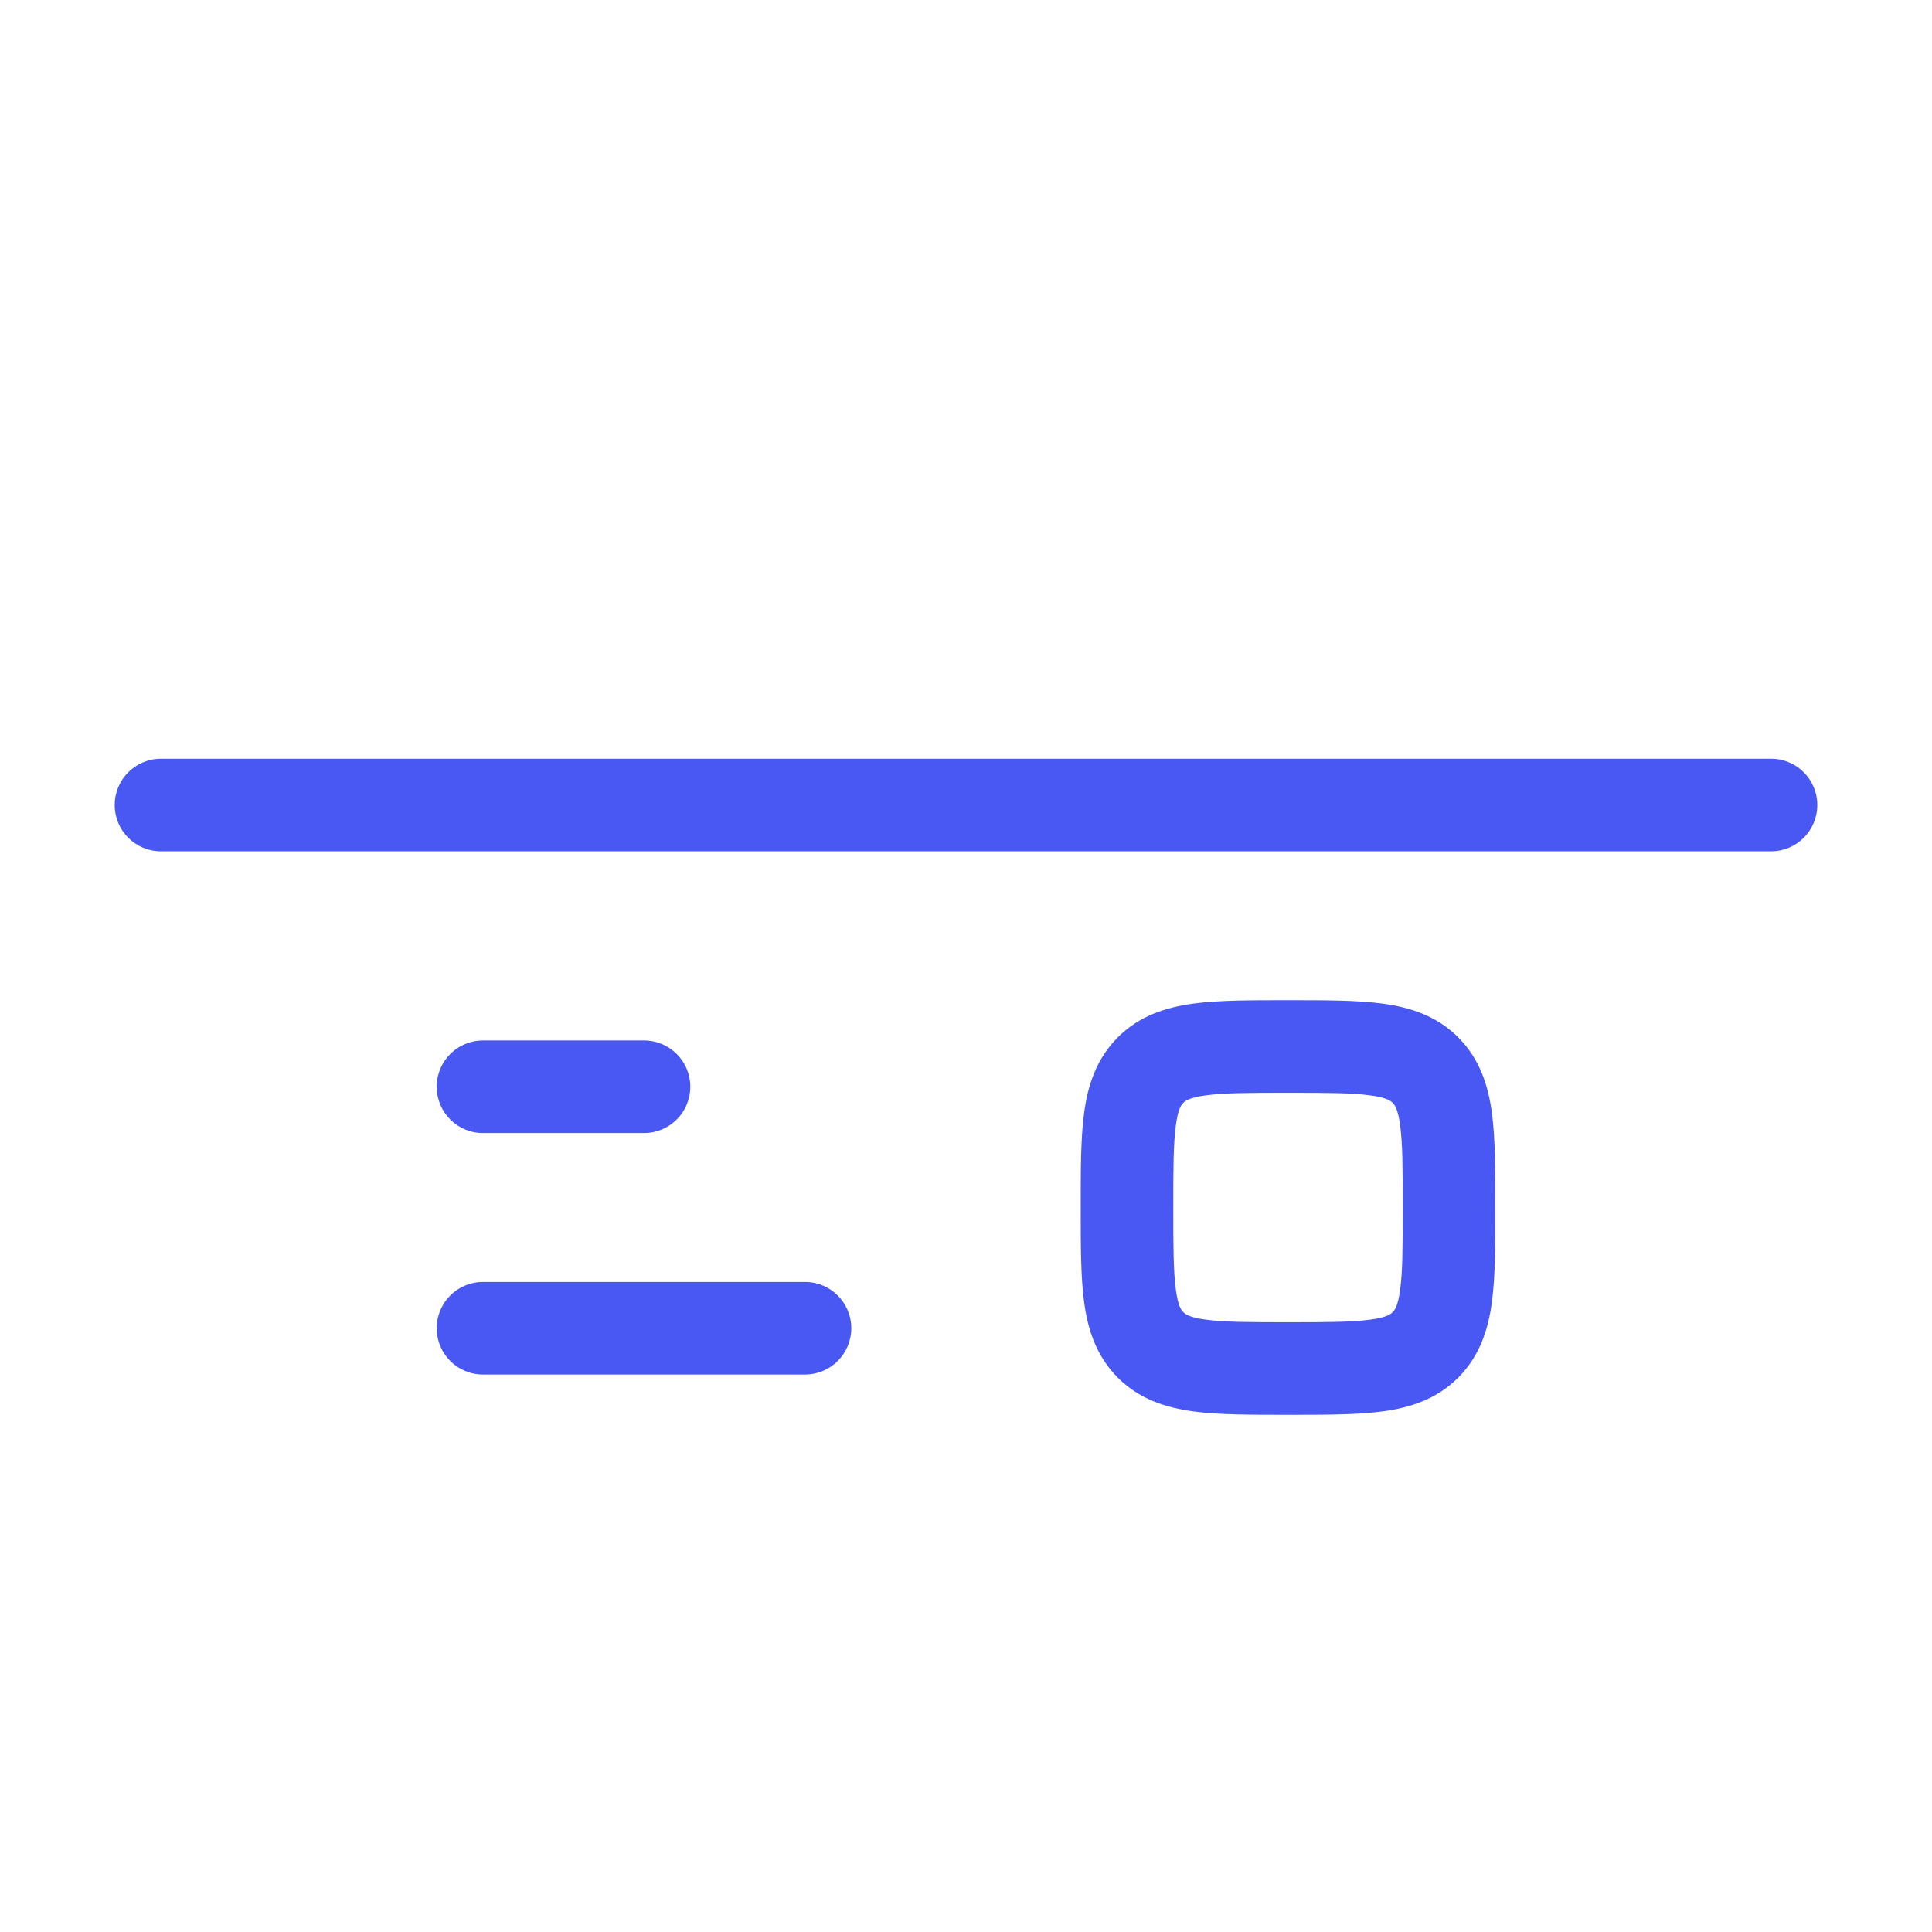 <svg width="24" height="24" viewBox="0 0 24 24" fill="none" xmlns="http://www.w3.org/2000/svg">
<path d="M10 17.075C10.318 17.075 10.575 16.818 10.575 16.5C10.575 16.182 10.318 15.925 10 15.925V17.075ZM6 15.925C5.682 15.925 5.425 16.182 5.425 16.5C5.425 16.818 5.682 17.075 6 17.075V15.925ZM8 14.075C8.318 14.075 8.575 13.818 8.575 13.5C8.575 13.182 8.318 12.925 8 12.925V14.075ZM6 12.925C5.682 12.925 5.425 13.182 5.425 13.5C5.425 13.818 5.682 14.075 6 14.075V12.925ZM2 9.425C1.682 9.425 1.425 9.682 1.425 10C1.425 10.318 1.682 10.575 2 10.575V9.425ZM22 10.575C22.318 10.575 22.575 10.318 22.575 10C22.575 9.682 22.318 9.425 22 9.425V10.575ZM10 16.5V15.925H6V16.5V17.075H10V16.5ZM8 13.5V12.925H6V13.5V14.075H8V13.5ZM2 10V10.575H22V10V9.425H2V10ZM16 17V16.425C15.512 16.425 15.204 16.424 14.979 16.393C14.771 16.366 14.721 16.322 14.7 16.3L14.293 16.707L13.886 17.114C14.157 17.385 14.49 17.488 14.826 17.533C15.146 17.576 15.545 17.575 16 17.575V17ZM14 15H13.425C13.425 15.455 13.424 15.854 13.467 16.174C13.512 16.51 13.615 16.843 13.886 17.114L14.293 16.707L14.7 16.3C14.678 16.279 14.634 16.229 14.607 16.021C14.576 15.796 14.575 15.488 14.575 15H14ZM18 15H17.425C17.425 15.488 17.424 15.796 17.393 16.021C17.366 16.229 17.322 16.279 17.3 16.3L17.707 16.707L18.114 17.114C18.385 16.843 18.488 16.51 18.533 16.174C18.576 15.854 18.575 15.455 18.575 15H18ZM16 17V17.575C16.455 17.575 16.854 17.576 17.174 17.533C17.51 17.488 17.843 17.385 18.114 17.114L17.707 16.707L17.3 16.3C17.279 16.322 17.229 16.366 17.021 16.393C16.796 16.424 16.488 16.425 16 16.425V17ZM16 13V13.575C16.488 13.575 16.796 13.576 17.021 13.607C17.229 13.634 17.279 13.678 17.3 13.7L17.707 13.293L18.114 12.886C17.843 12.615 17.51 12.512 17.174 12.467C16.854 12.424 16.455 12.425 16 12.425V13ZM18 15H18.575C18.575 14.545 18.576 14.146 18.533 13.826C18.488 13.49 18.385 13.157 18.114 12.886L17.707 13.293L17.3 13.7C17.322 13.721 17.366 13.771 17.393 13.979C17.424 14.204 17.425 14.512 17.425 15H18ZM16 13V12.425C15.545 12.425 15.146 12.424 14.826 12.467C14.49 12.512 14.157 12.615 13.886 12.886L14.293 13.293L14.7 13.7C14.721 13.678 14.771 13.634 14.979 13.607C15.204 13.576 15.512 13.575 16 13.575V13ZM14 15H14.575C14.575 14.512 14.576 14.204 14.607 13.979C14.634 13.771 14.678 13.721 14.7 13.7L14.293 13.293L13.886 12.886C13.615 13.157 13.512 13.49 13.467 13.826C13.424 14.146 13.425 14.545 13.425 15H14Z" fill="#4958F2"/>
</svg>
